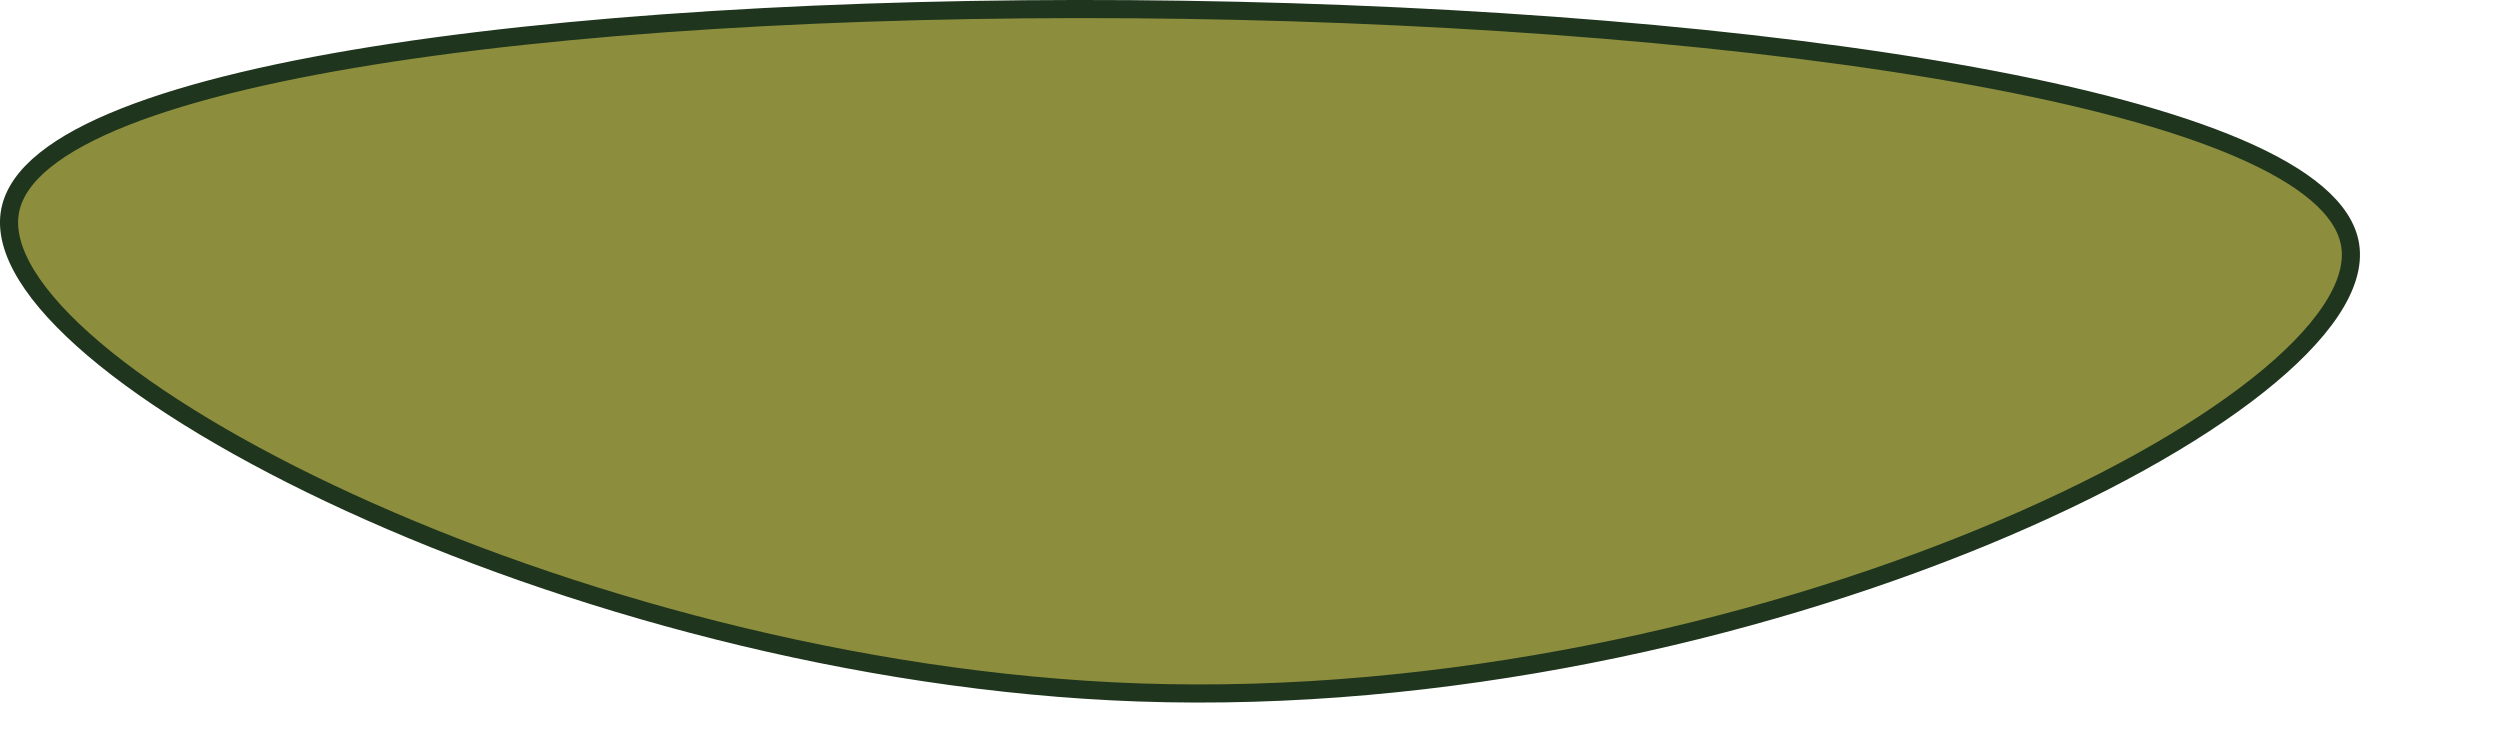 <?xml version="1.0" encoding="UTF-8"?>
<svg id="Layer_3" data-name="Layer 3" xmlns="http://www.w3.org/2000/svg" viewBox="0 0 413.94 123.95">
  <defs>
    <style>
      .cls-1 {
        fill: #8c8e3d;
        stroke: #1f351e;
        stroke-miterlimit: 10;
        stroke-width: 3px;
      }
    </style>
  </defs>
  <path class="cls-1" d="m389.13,40.58c4.21,26.47-99.22,77.65-200.69,74.07C94.35,111.34-3.29,60.75,1.68,34.89,10.94-13.23,381.46-7.6,389.13,40.58Z"/>
</svg>